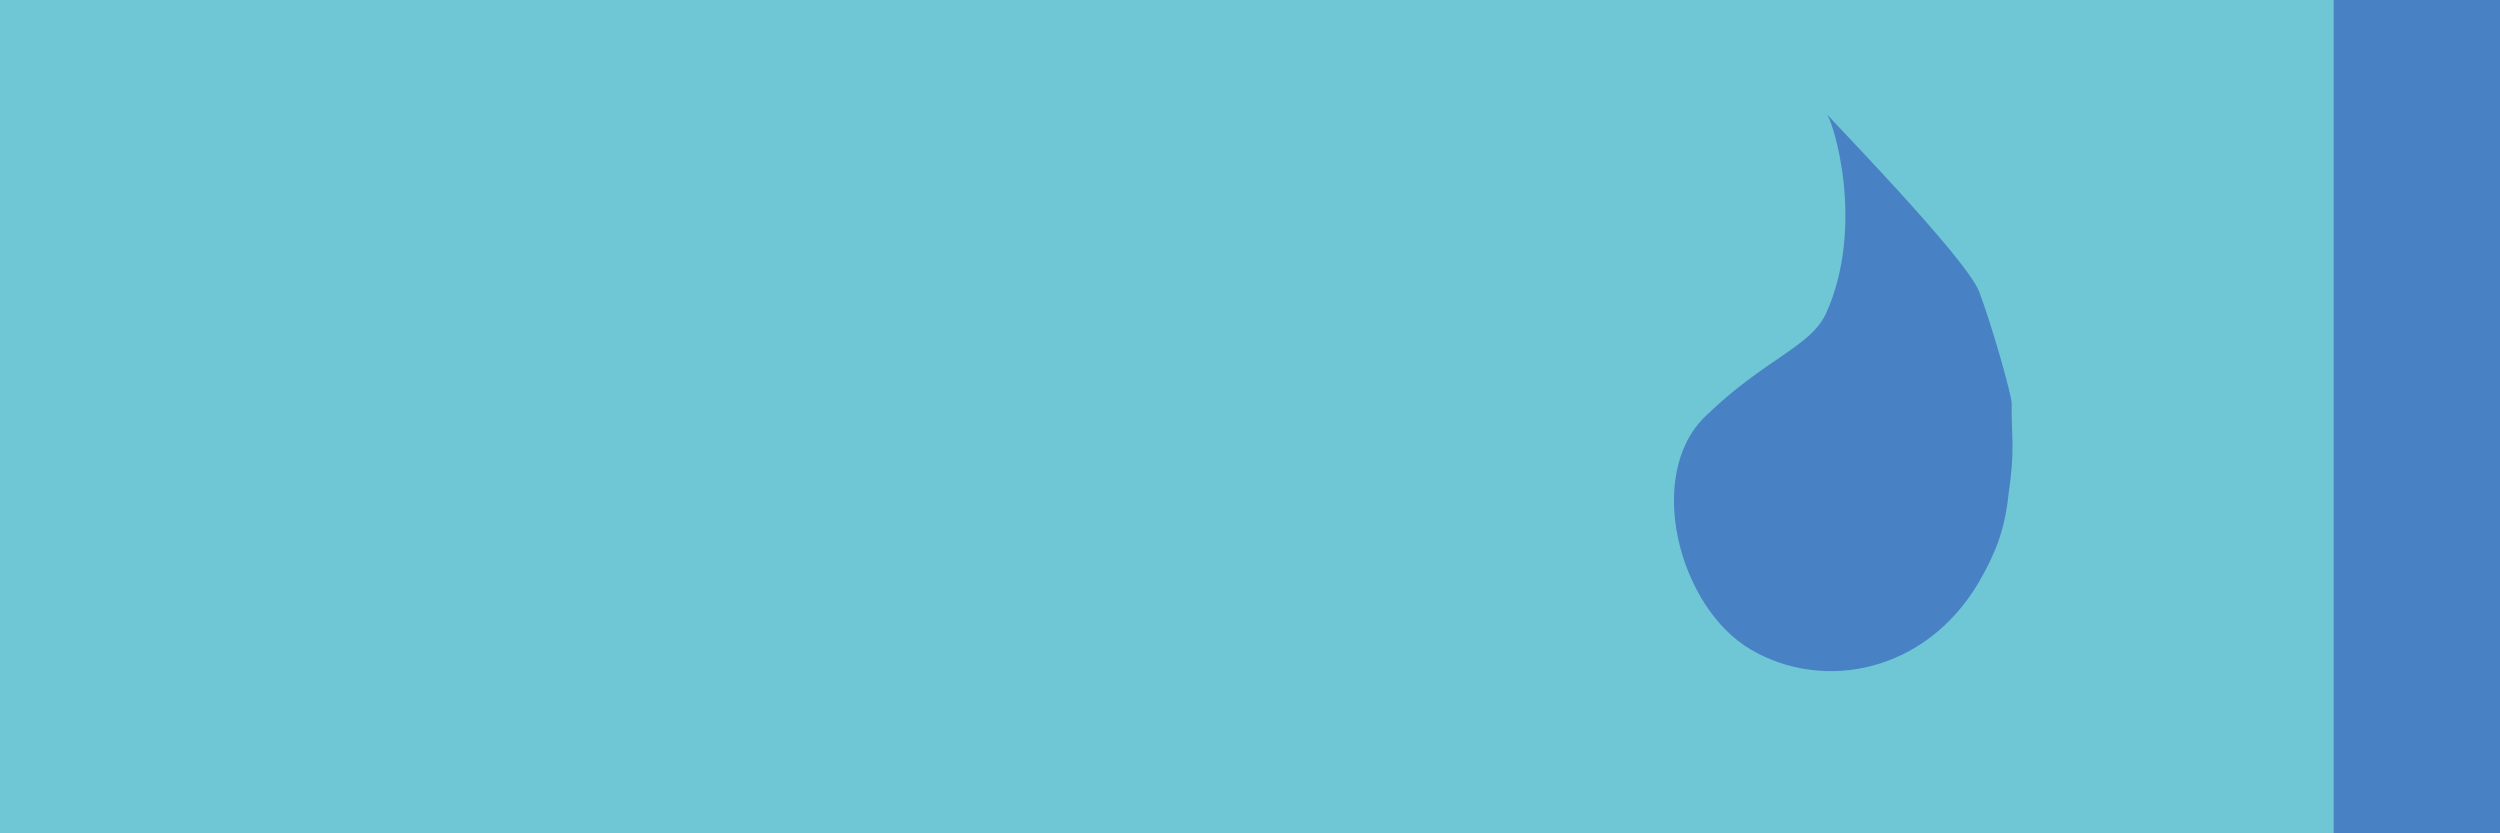 <?xml version="1.0" encoding="utf-8"?>
<!-- Generator: Adobe Illustrator 18.0.0, SVG Export Plug-In . SVG Version: 6.00 Build 0)  -->
<!DOCTYPE svg PUBLIC "-//W3C//DTD SVG 1.1//EN" "http://www.w3.org/Graphics/SVG/1.1/DTD/svg11.dtd">
<svg version="1.1" id="レイヤー_1" xmlns="http://www.w3.org/2000/svg" xmlns:xlink="http://www.w3.org/1999/xlink" x="0px"
	 y="0px" viewBox="0 0 600 200" enable-background="new 0 0 600 200" xml:space="preserve">
<rect fill="#6FC7D6" width="560" height="200"/>
<rect x="560" fill="#4882C5" width="40" height="200"/>
<path fill="#4882C5" d="M482,119c1.7-11.4,0.7-14,0.8-22.2c0-2-4.7-18.6-7.8-26.8s-38-43.8-36.8-42.9c1.7,1.3,9.6,26.9,0.1,48
	c-3.7,8.2-14.7,10.9-29.1,24.9c-14.4,14-6.4,45.7,11,55.9c17.4,10.2,42,5.6,54.8-16.3C478.9,132.8,481.1,127.3,482,119
	C482,119,482,119,482,119z"/>
</svg>
